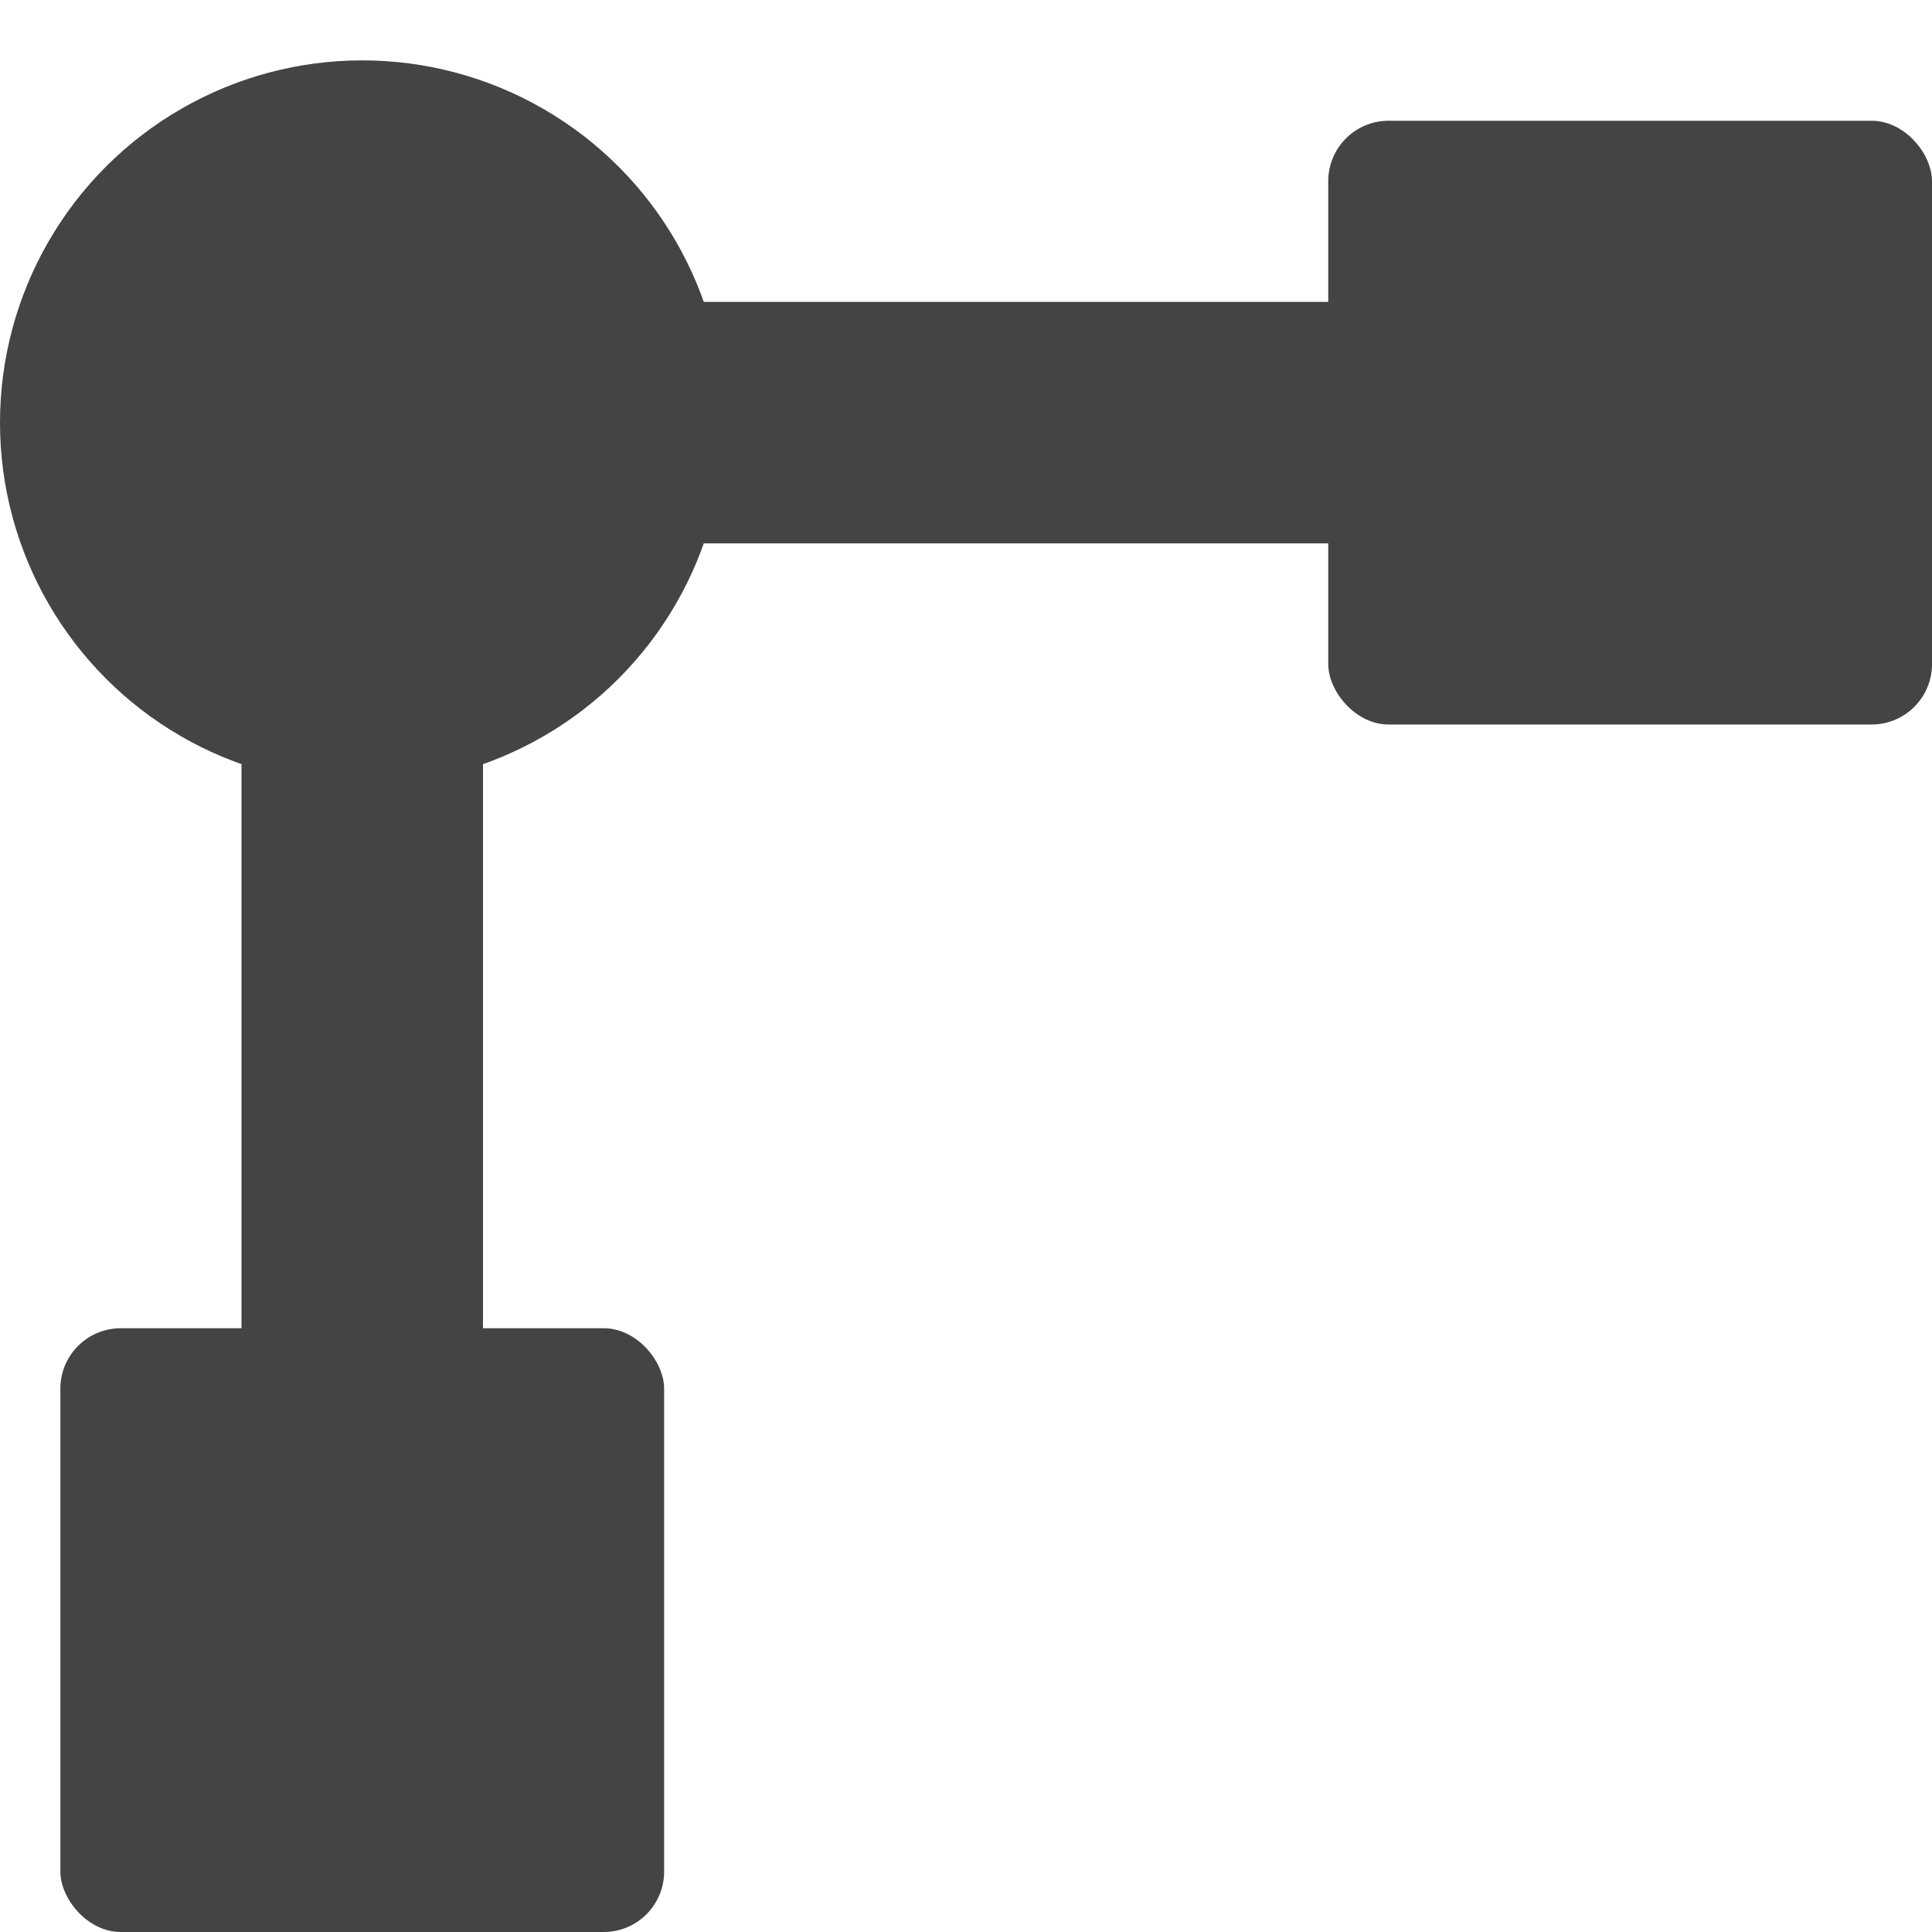 <svg fill="none" height="16" viewBox="0 0 16 16" width="16" xmlns="http://www.w3.org/2000/svg" xmlns:xlink="http://www.w3.org/1999/xlink">
  <defs>
    <clipPath id="clip0">
      <path d="m0 0h16v16h-16z"/>
    </clipPath>
  </defs>
  <g clip-path="url(#clip0)" fill="#444">
    <rect height="5" rx=".5" width="5" x=".5" y="11"/>
    <rect height="5" rx=".5" width="5" x="11" y="1"/>
    <path d="m2 1.5h2v10h-2z"/>
    <path d="m2 2.5h10v2h-10z"/>
    <circle cx="3" cy="3.5" r="3"/>
  </g>
</svg>
